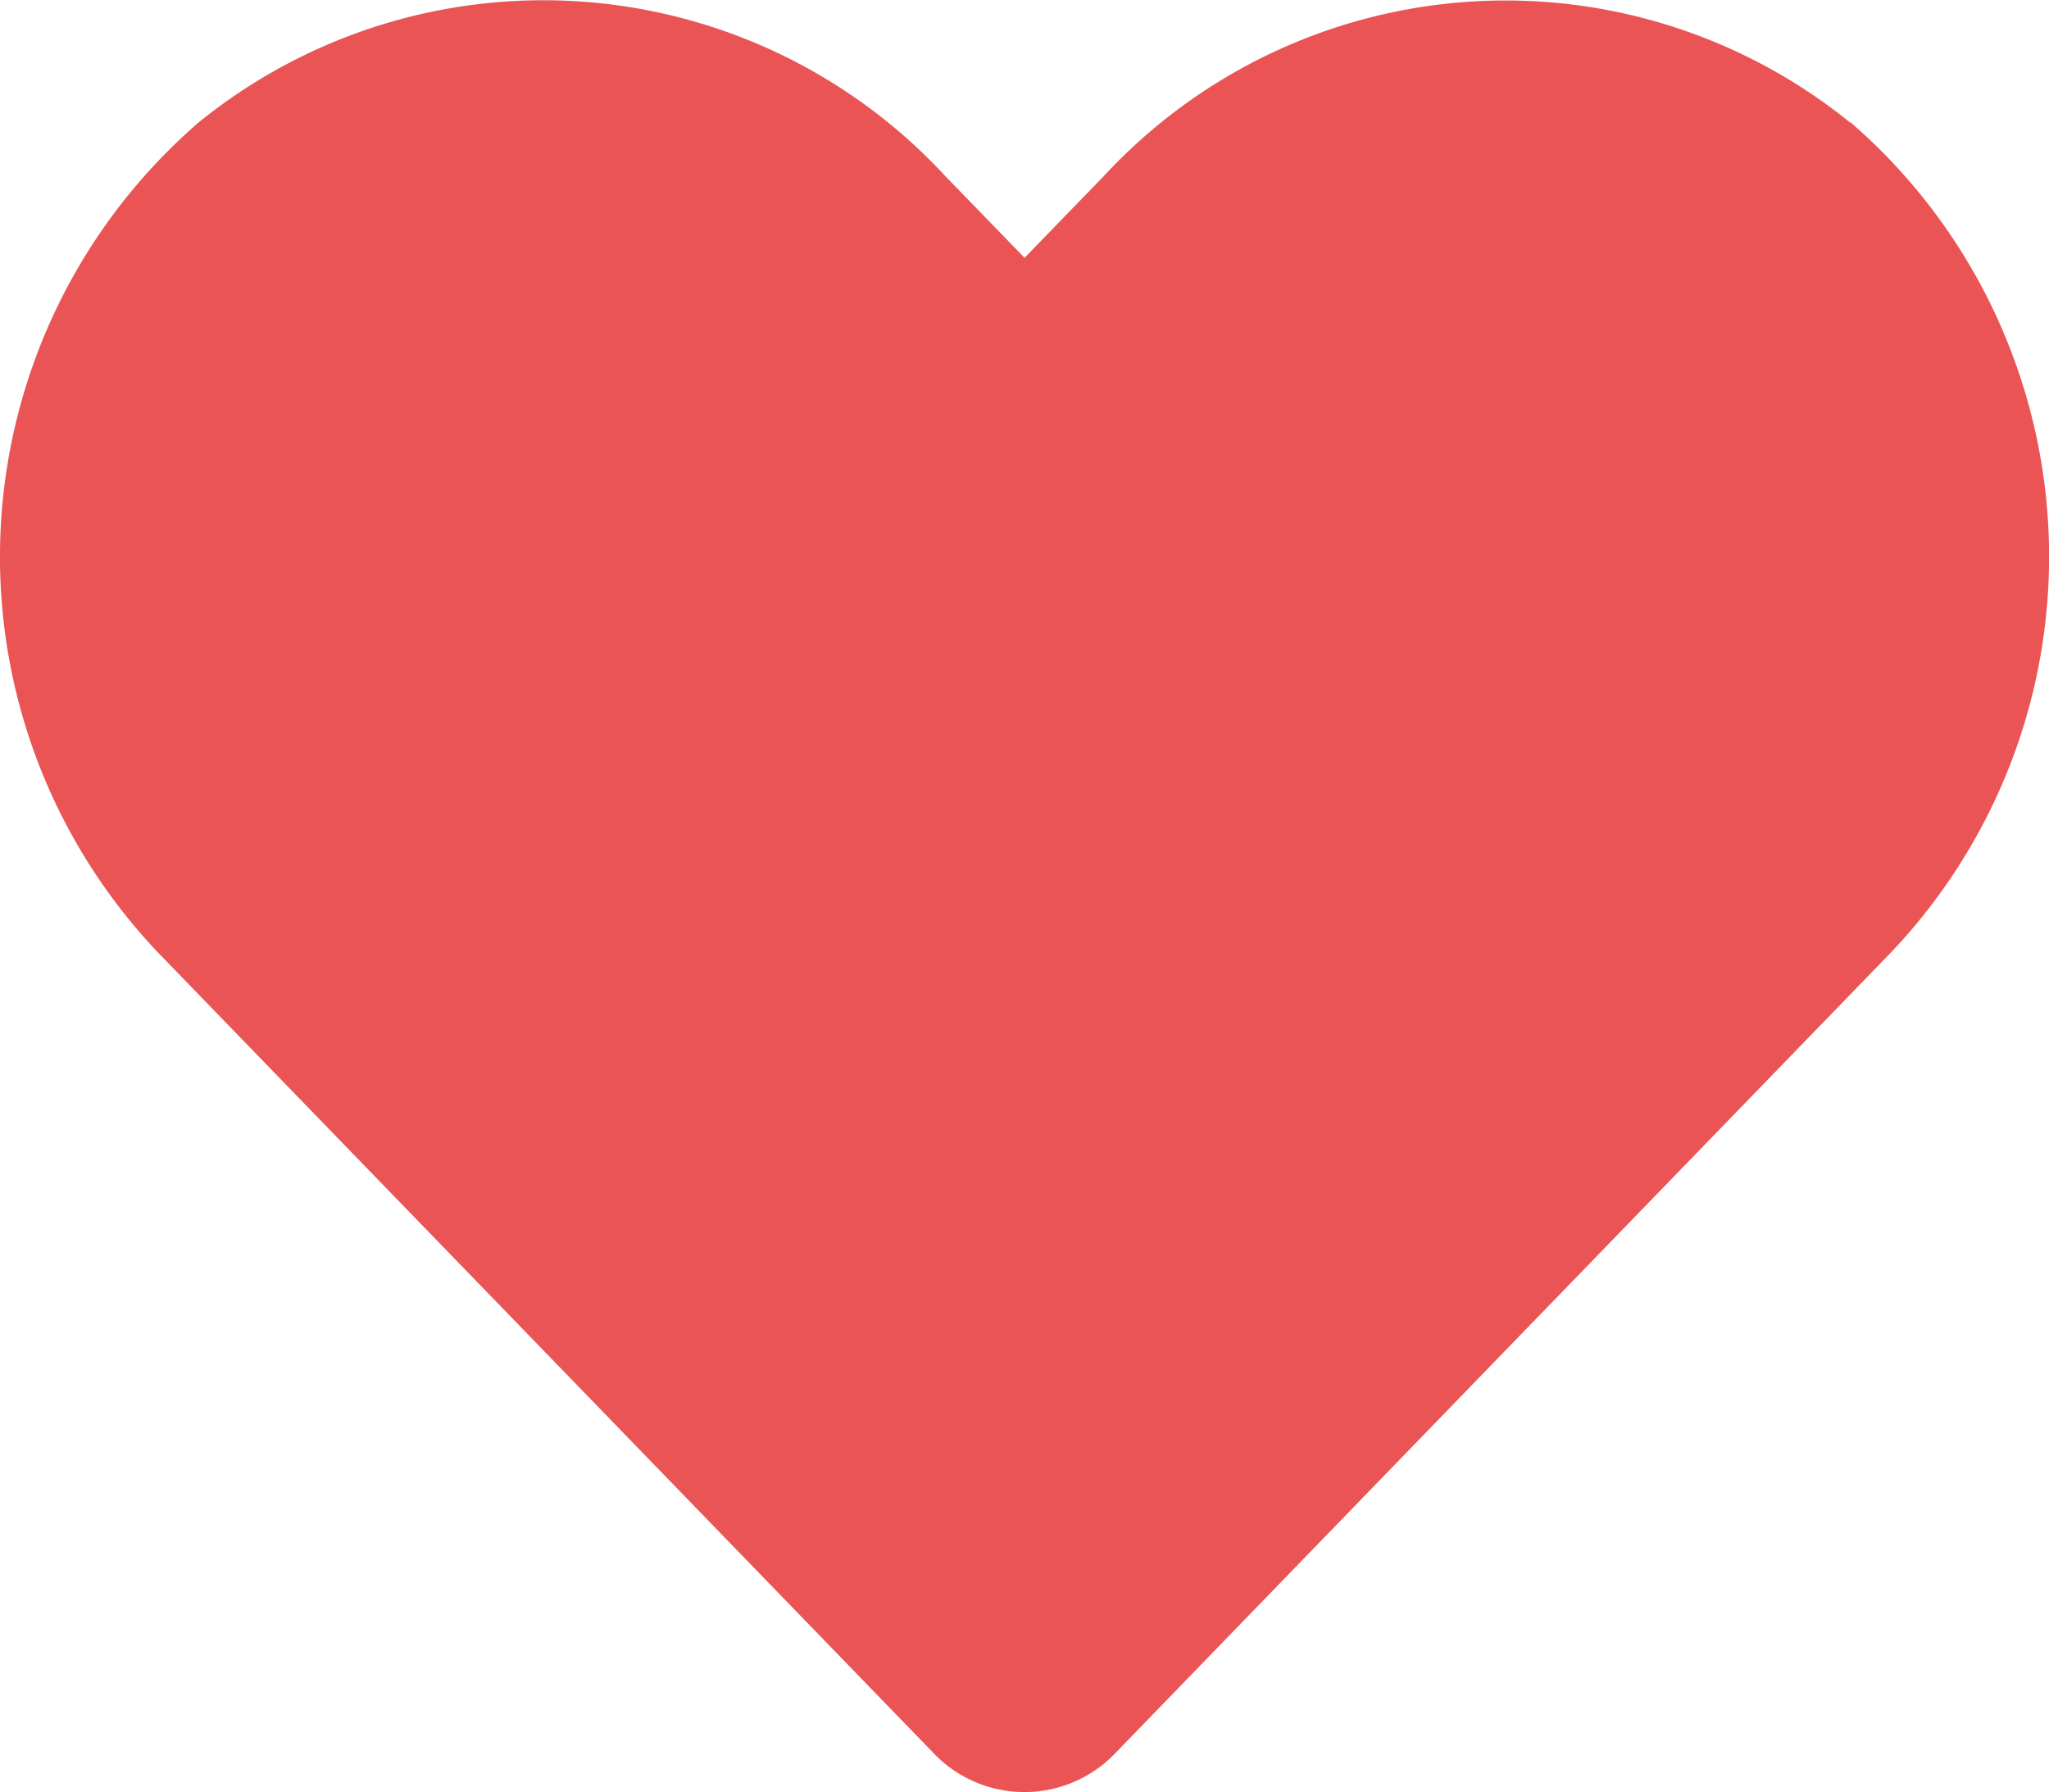 <svg xmlns="http://www.w3.org/2000/svg" width="20.327" height="17.786" viewBox="0 0 20.327 17.786">
  <path id="Icon_awesome-heart" data-name="Icon awesome-heart" d="M18.353,3.464A5.429,5.429,0,0,0,10.945,4l-.782.806L9.381,4a5.429,5.429,0,0,0-7.408-.54,5.7,5.7,0,0,0-.393,8.254l7.682,7.932a1.245,1.245,0,0,0,1.8,0l7.682-7.932a5.7,5.7,0,0,0-.389-8.254Z" transform="translate(0.001 -2.248)" fill="#ea5455"/>
</svg>
